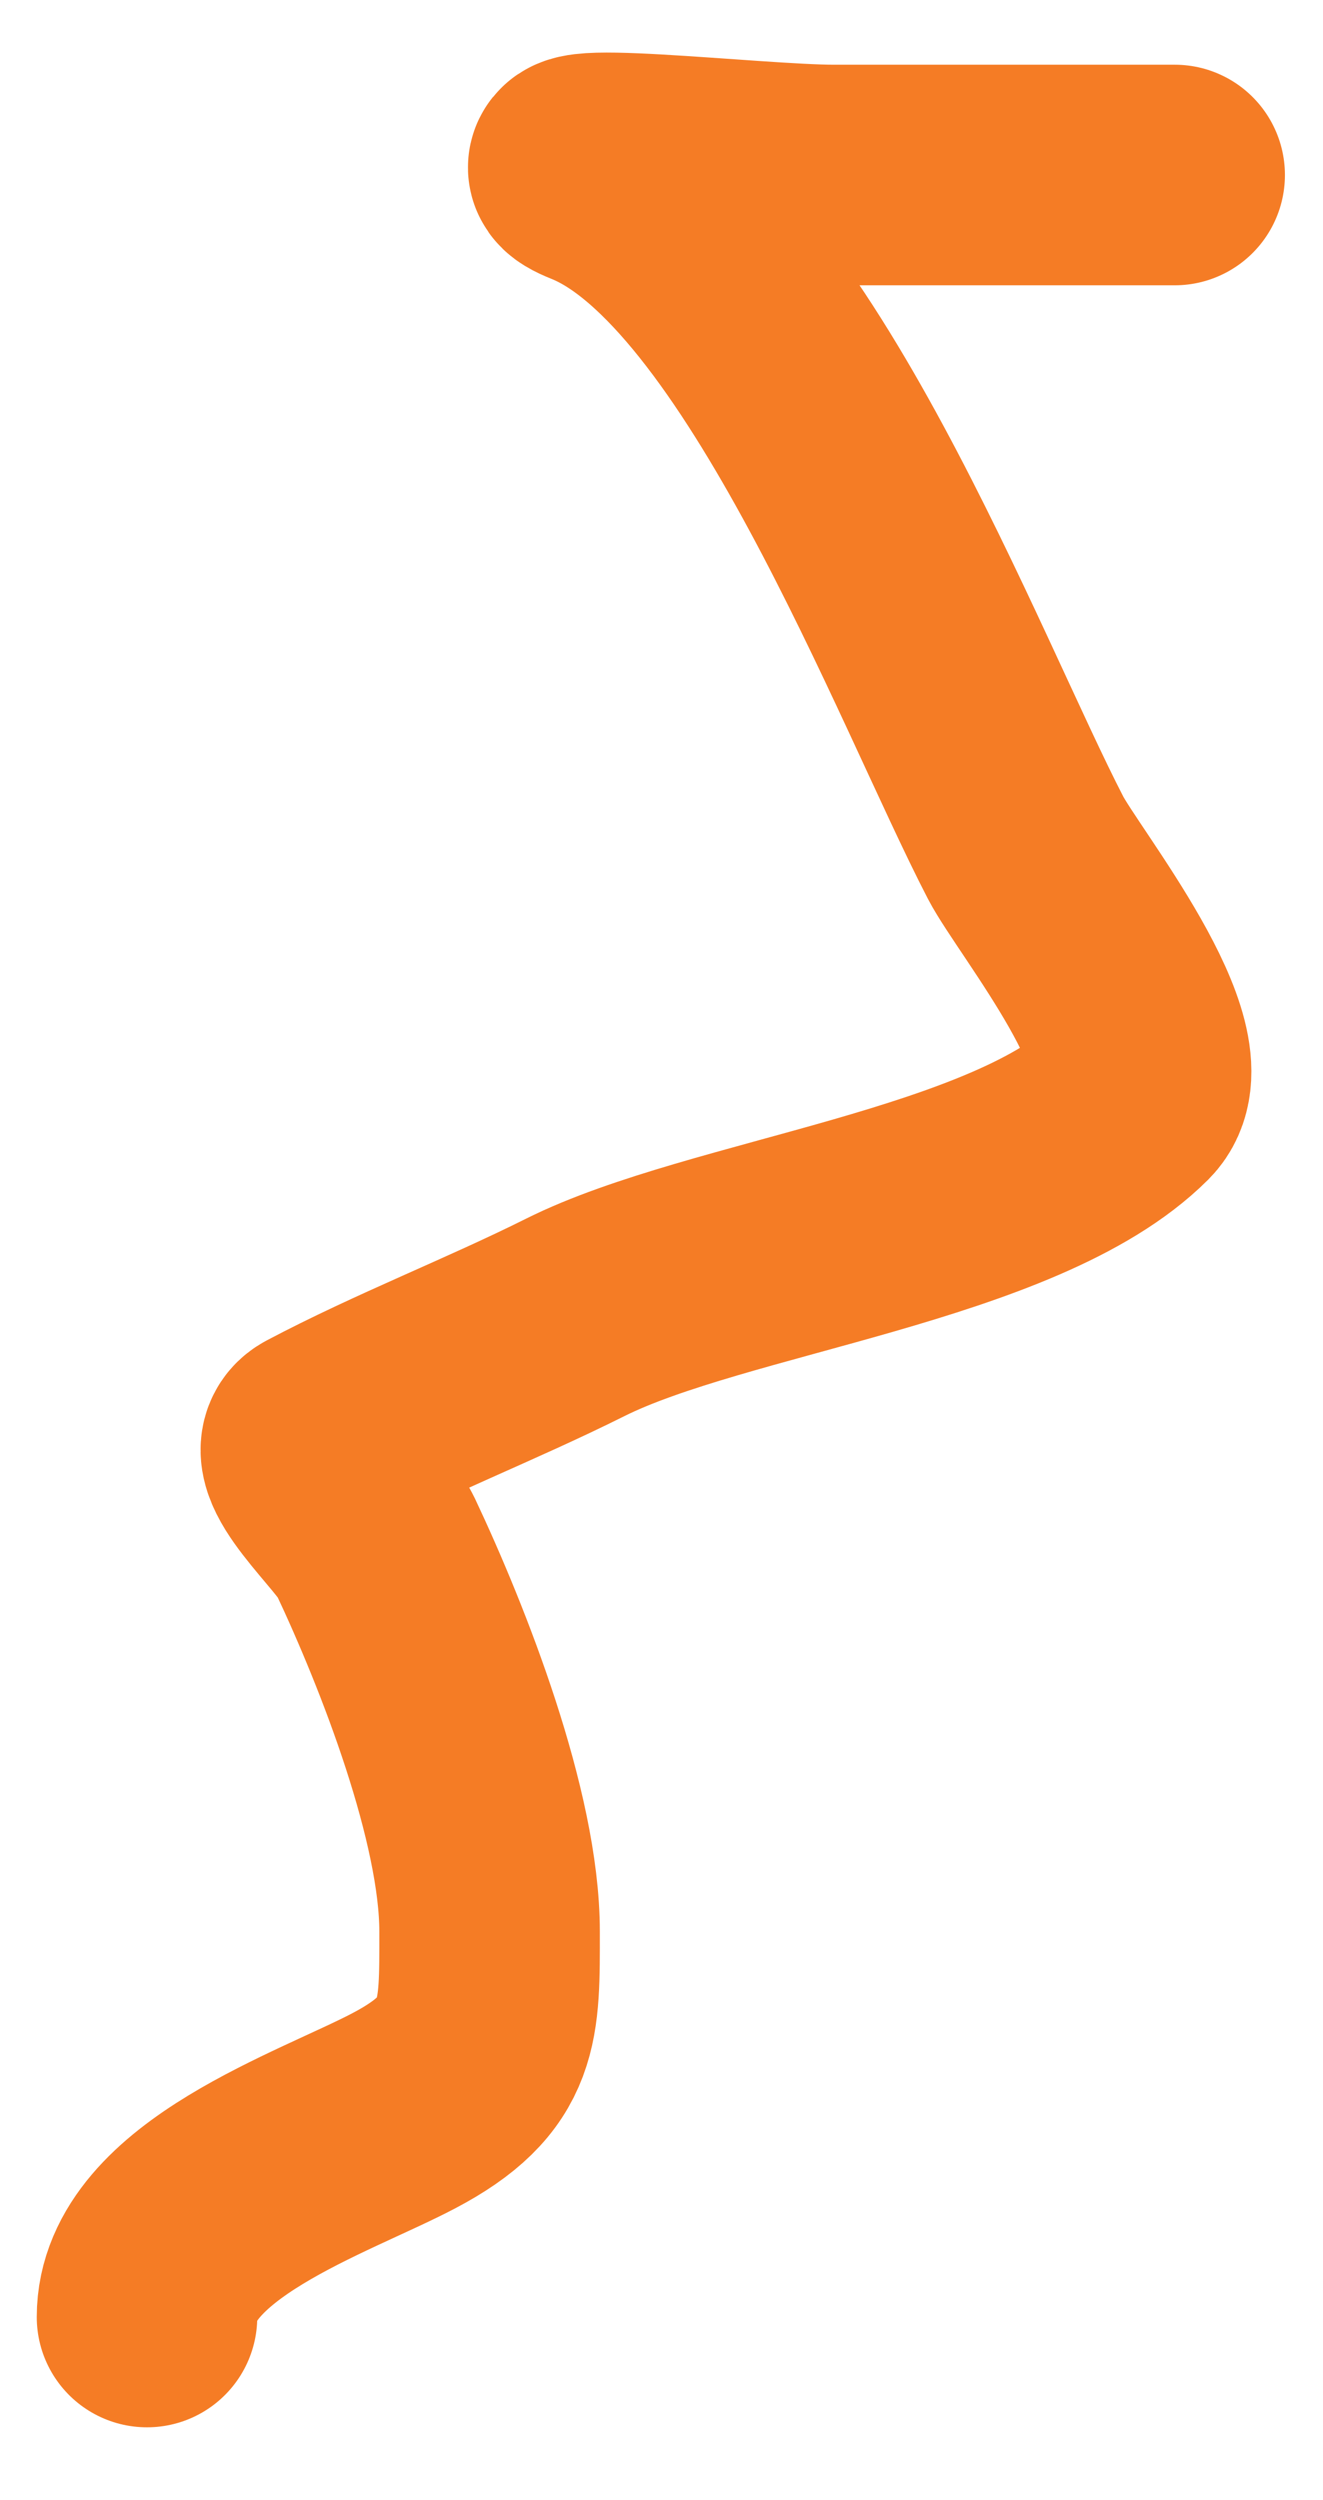<svg width="18" height="34" viewBox="0 0 18 34" fill="none" xmlns="http://www.w3.org/2000/svg">
<path d="M15.982 2.38C14.436 2.38 12.89 2.38 11.343 2.38C10.25 2.38 7.048 1.995 8.063 2.401C10.575 3.406 12.781 9.266 13.954 11.529C14.263 12.125 16.043 14.316 15.378 14.981C13.827 16.532 9.766 16.946 7.826 17.916C6.683 18.487 5.453 18.961 4.33 19.555C3.909 19.779 4.927 20.642 5.107 21.023C5.767 22.421 6.661 24.712 6.661 26.266C6.661 27.495 6.691 28.075 5.496 28.704C4.407 29.278 2 30.064 2 31.51" stroke="#F57C25" stroke-width="3" stroke-linecap="round"/>
</svg>
